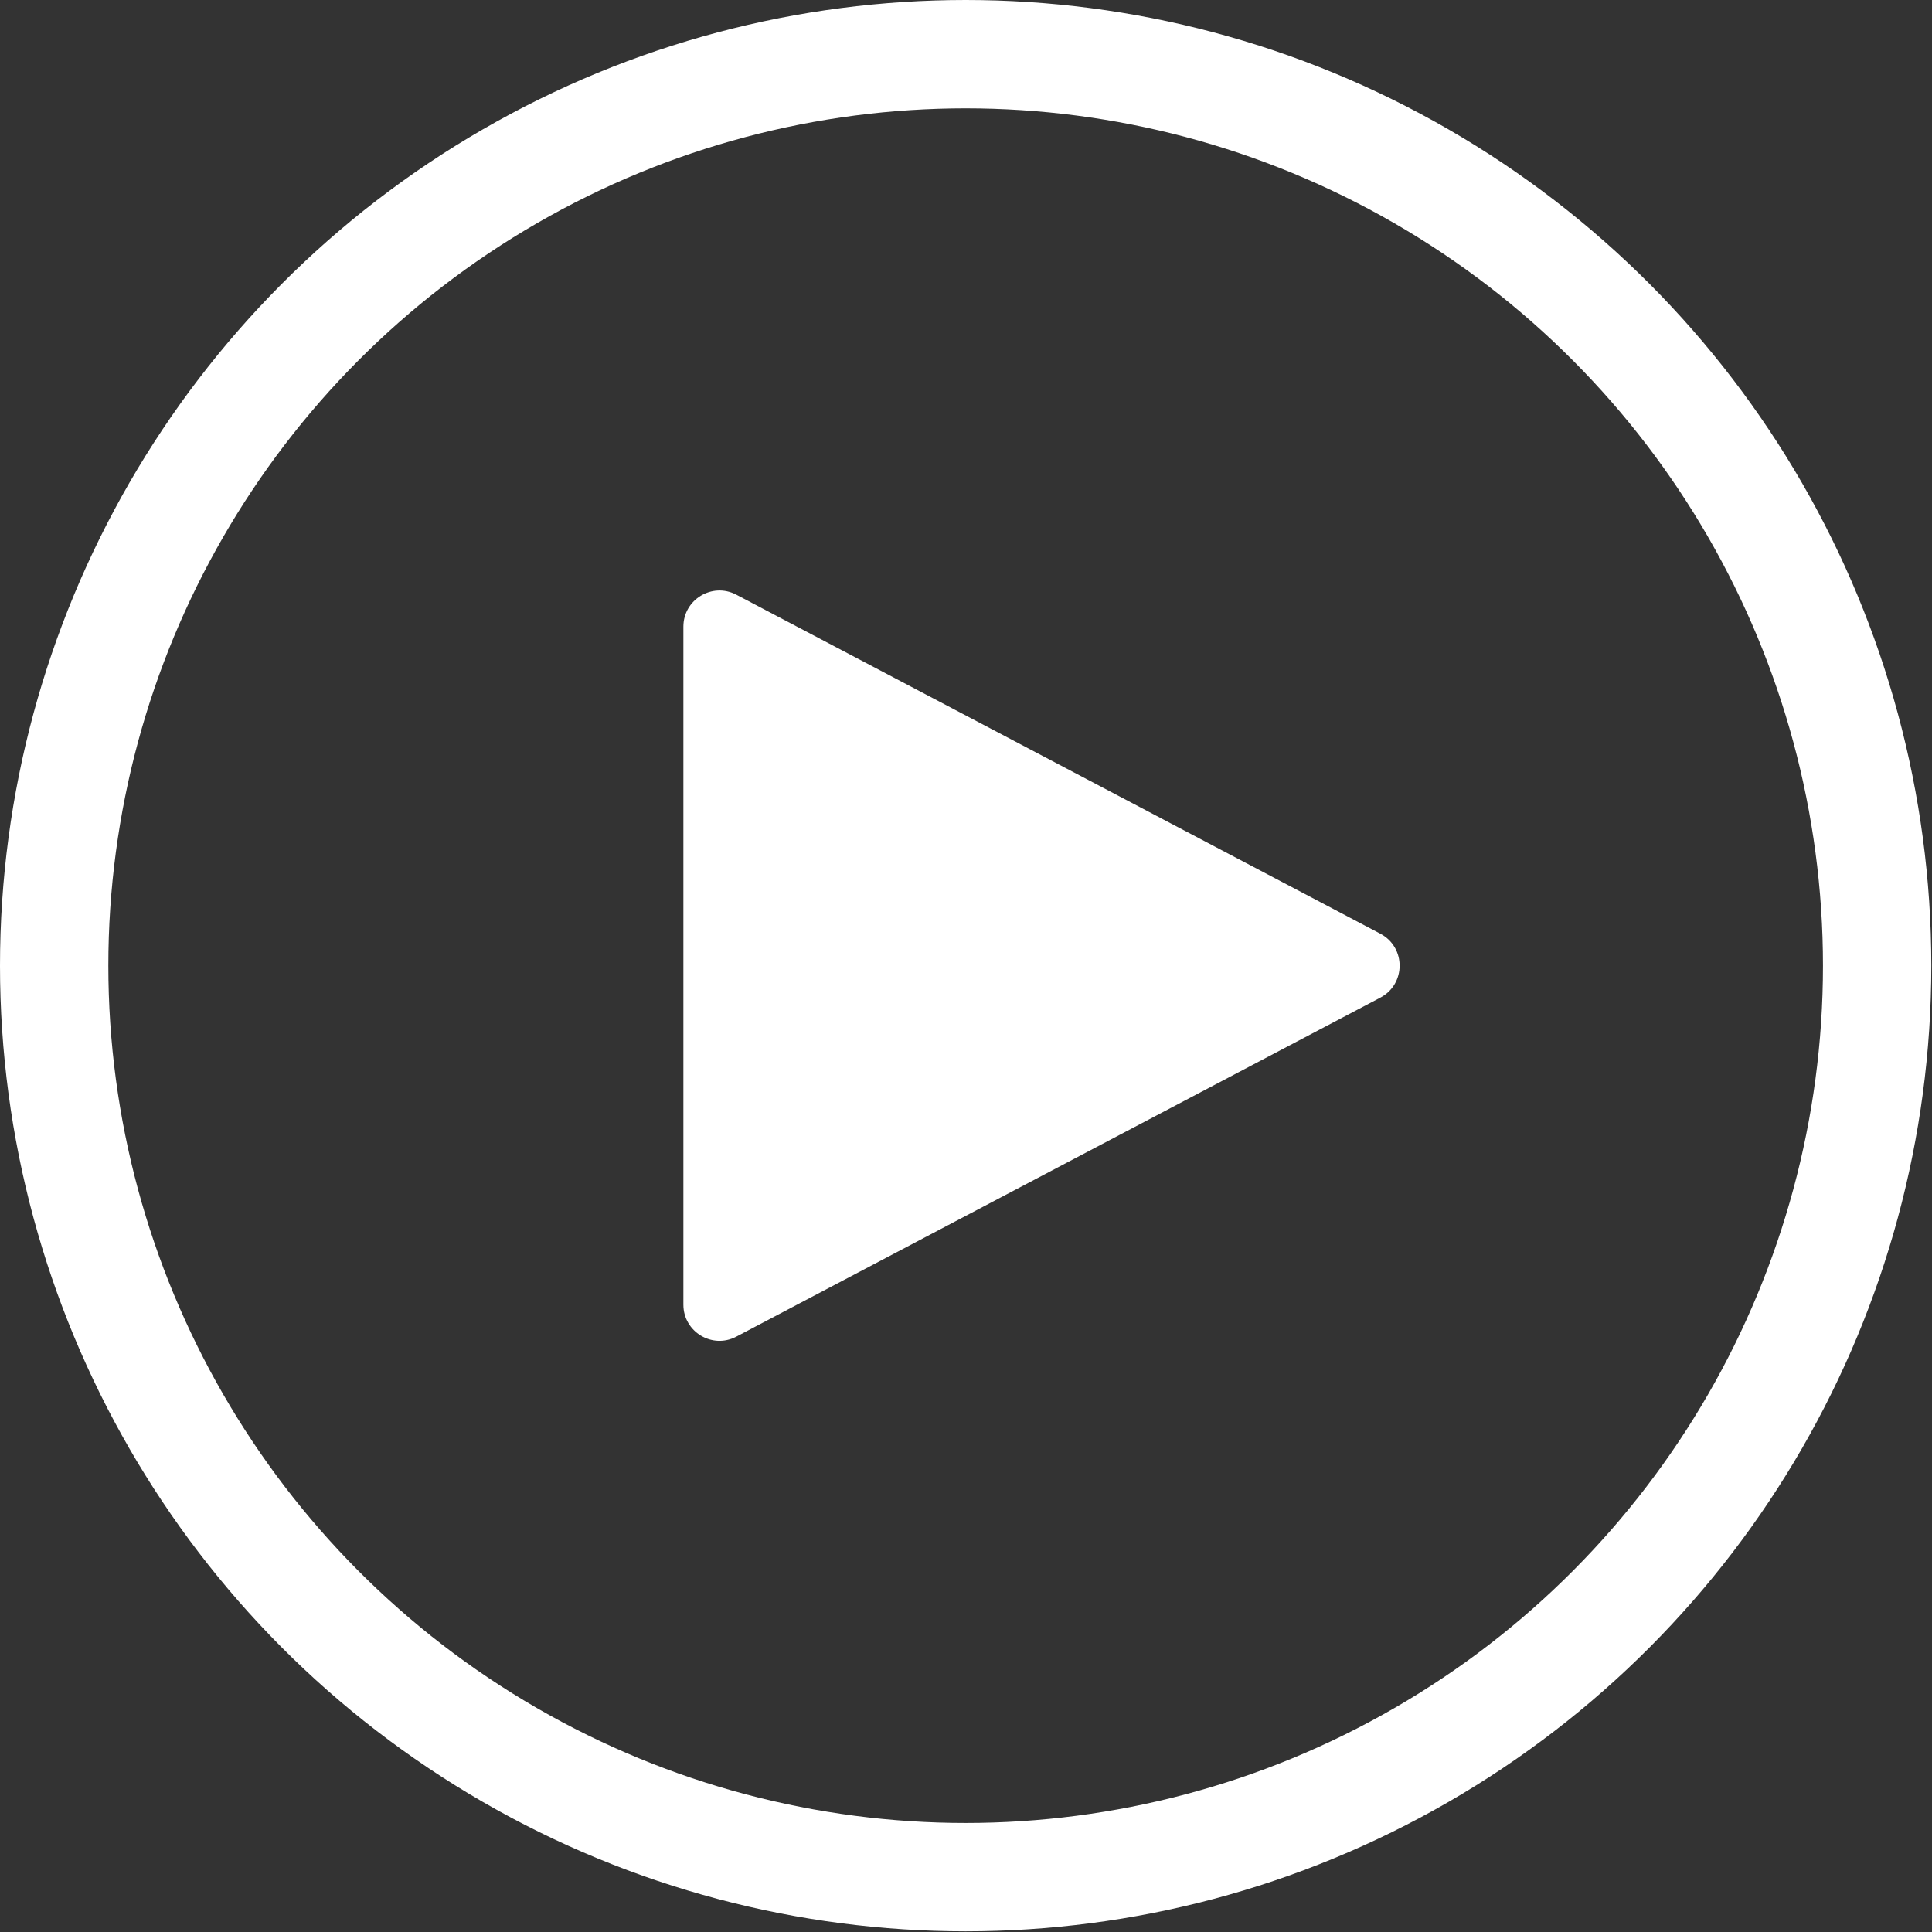 <svg width="107" height="107" viewBox="0 0 107 107" fill="none" xmlns="http://www.w3.org/2000/svg">
<rect x="0" y="0" width="107" height="107" fill="#333333" stroke="none"/>
<path d="M76.448 51.712C77.872 52.462 77.872 54.502 76.448 55.251L40.78 74.027C39.448 74.728 37.848 73.763 37.848 72.258L37.848 34.706C37.848 33.2 39.448 32.235 40.78 32.936L76.448 51.712Z" fill="white"/>
<circle cx="53.481" cy="53.481" r="50.481" stroke="white" stroke-width="6"/>
</svg>

